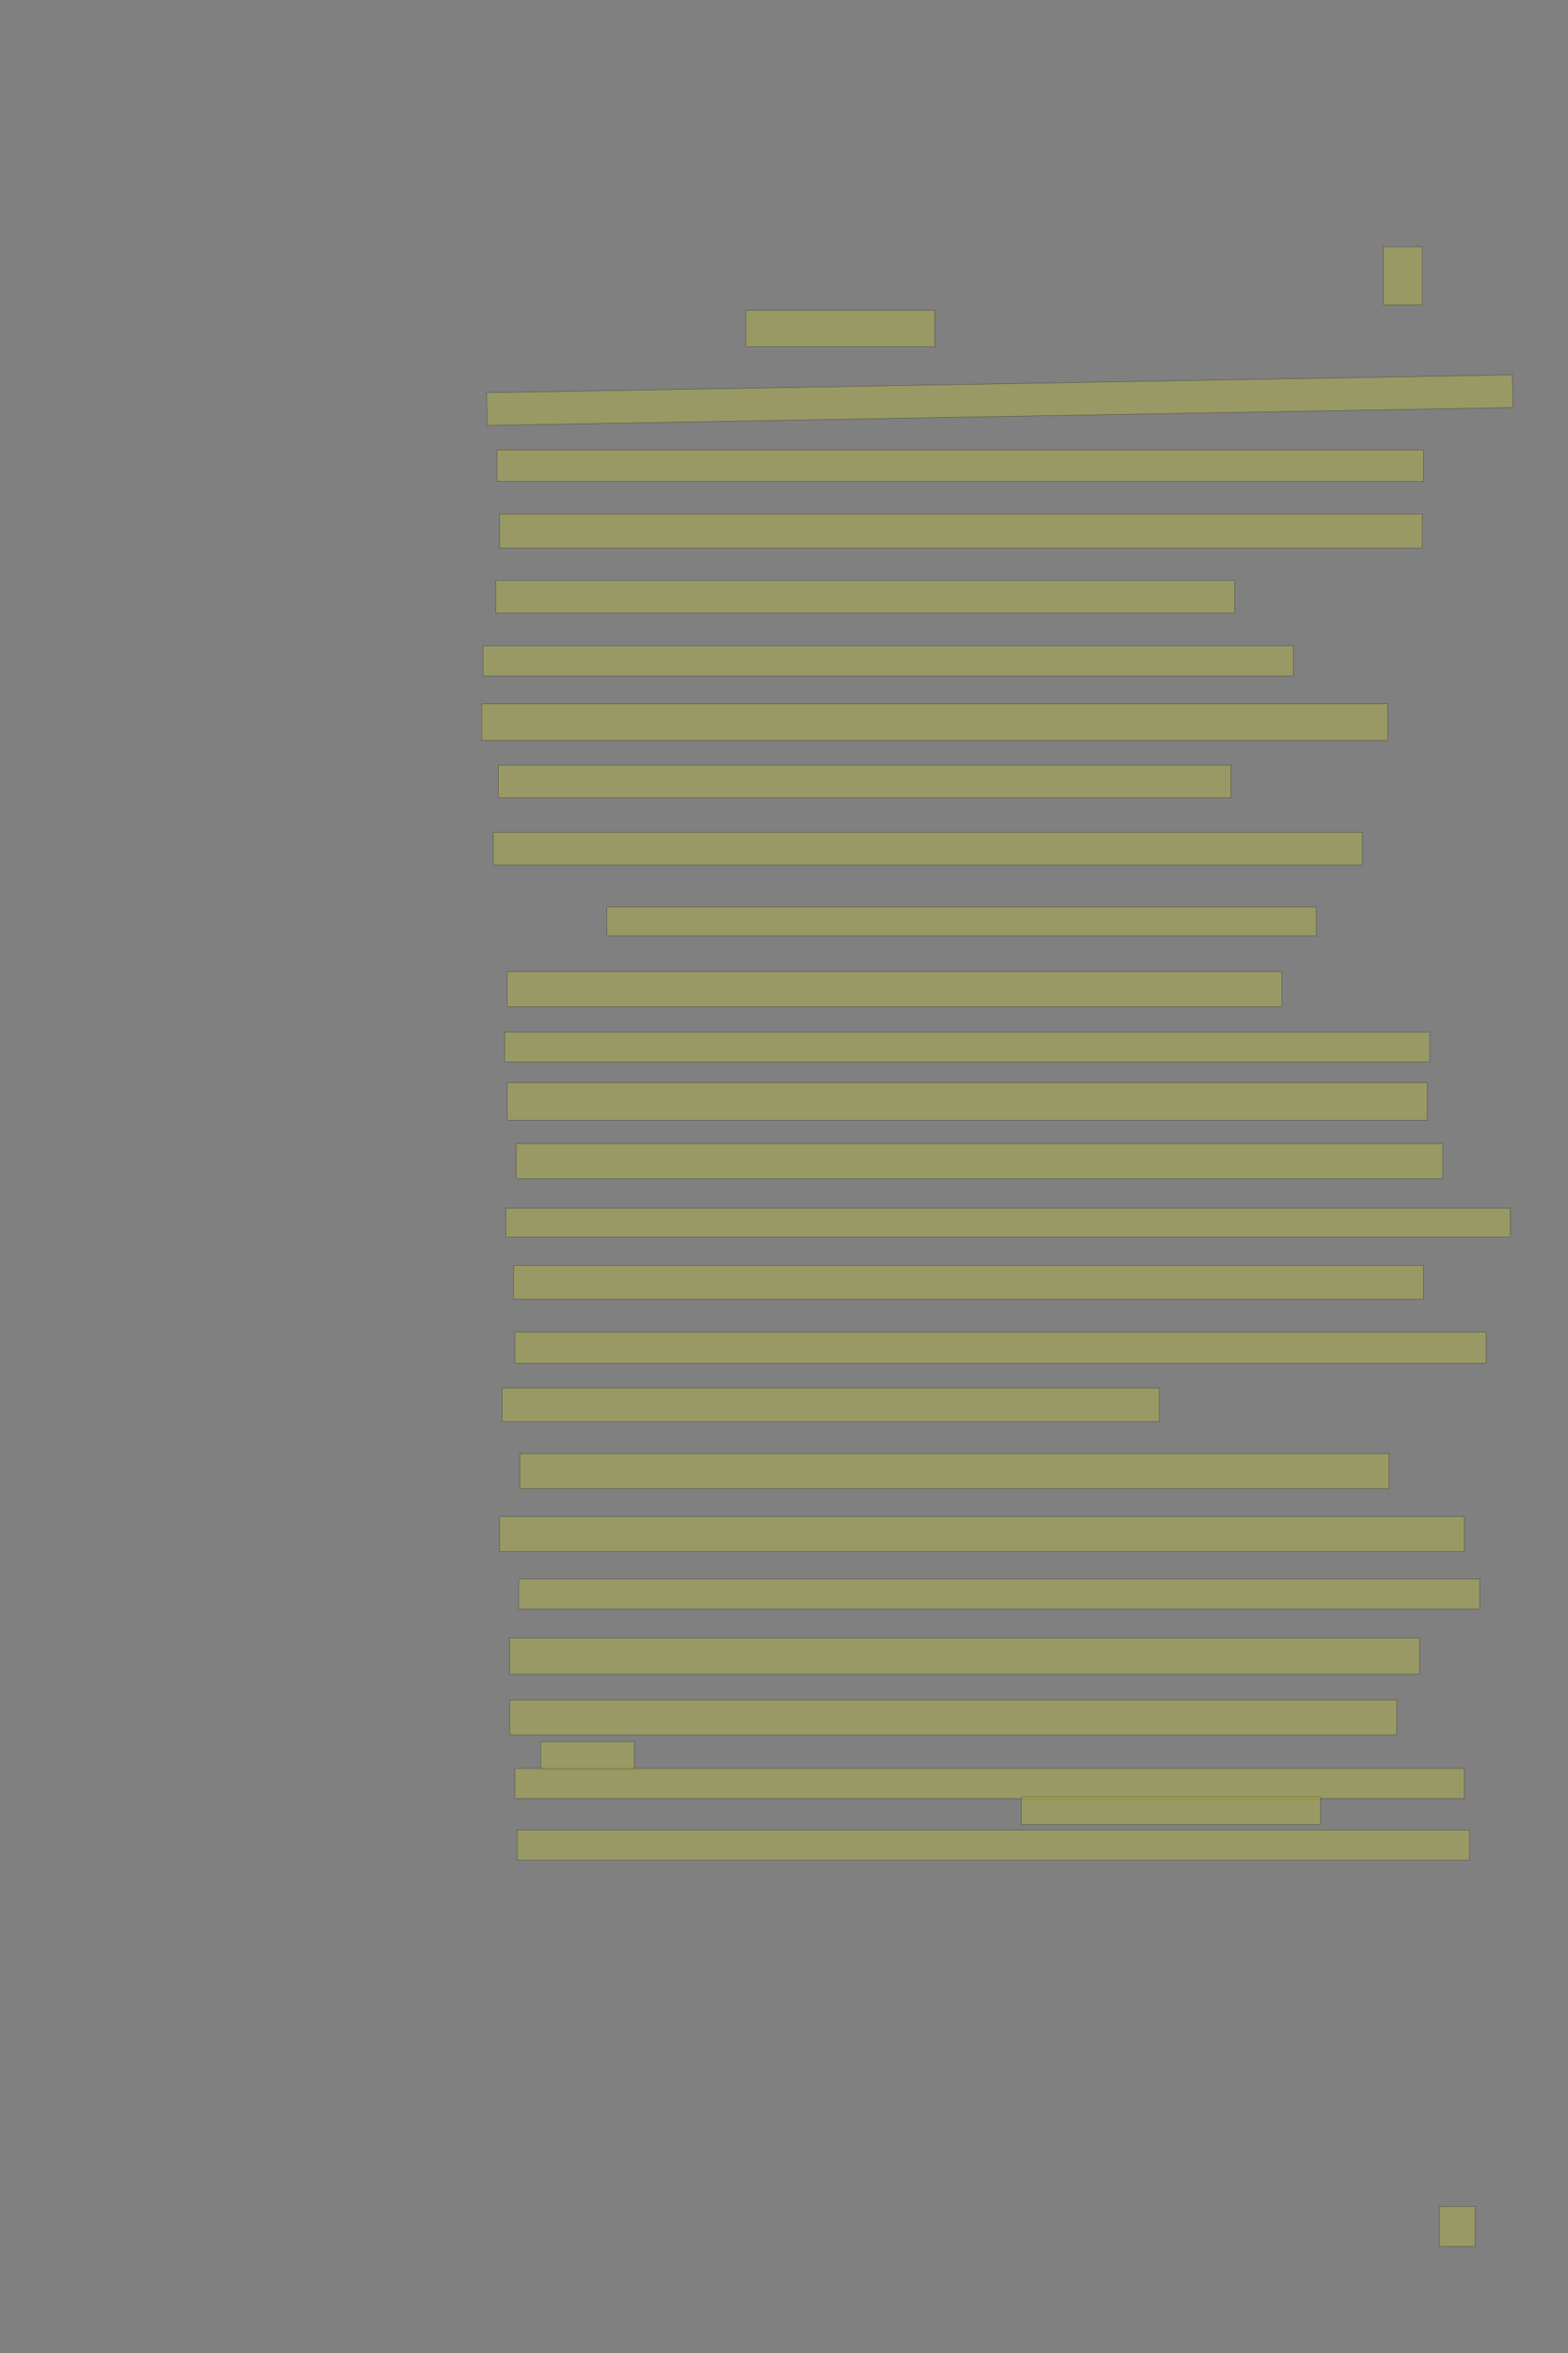 <?xml version="1.0" encoding="UTF-8" standalone="no"?><svg xmlns="http://www.w3.org/2000/svg" xmlns:xlink="http://www.w3.org/1999/xlink" height="6144" width="4096">
 <rect width="100%" height="100%" fill="#808080" stroke="none"/>
 <g>
  <title>Layer 1</title>
  <rect class=" imageannotationLine imageannotationLinked" fill="#FFFF00" fill-opacity="0.2" height="152" id="svg_2" stroke="#000000" stroke-opacity="0.5" width="101.589" x="3613.693" xlink:href="#la" y="644.2"/>
  <rect class=" imageannotationLine imageannotationLinked" fill="#FFFF00" fill-opacity="0.2" height="95.333" id="svg_4" stroke="#000000" stroke-opacity="0.5" width="493.588" x="1948.359" xlink:href="#lb" y="810.2"/>
  <rect class=" imageannotationLine imageannotationLinked" fill="#FFFF00" fill-opacity="0.2" height="85.391" id="svg_6" stroke="#000000" stroke-opacity="0.5" transform="rotate(-1 2611.76,1044.84) " width="2680.257" x="1271.634" xlink:href="#lc" y="1002.144"/>
  <rect class=" imageannotationLine imageannotationLinked" fill="#FFFF00" fill-opacity="0.2" height="82" id="svg_8" stroke="#000000" stroke-opacity="0.5" width="2420.256" x="1298.359" xlink:href="#ld" y="1174.867"/>
  <rect class=" imageannotationLine imageannotationLinked" fill="#FFFF00" fill-opacity="0.2" height="88.667" id="svg_10" stroke="#000000" stroke-opacity="0.5" width="2410.257" x="1305.026" xlink:href="#le" y="1342.2"/>
  <rect class=" imageannotationLine imageannotationLinked" fill="#FFFF00" fill-opacity="0.2" height="85.333" id="svg_12" stroke="#000000" stroke-opacity="0.5" width="1930.257" x="1295.026" xlink:href="#lf" y="1515.534"/>
  <rect class=" imageannotationLine imageannotationLinked" fill="#FFFF00" fill-opacity="0.2" height="78.667" id="svg_14" stroke="#000000" stroke-opacity="0.5" width="2116.923" x="1261.692" xlink:href="#lg" y="1686.2"/>
  <rect class=" imageannotationLine imageannotationLinked" fill="#FFFF00" fill-opacity="0.2" height="95.333" id="svg_16" stroke="#000000" stroke-opacity="0.5" width="2366.923" x="1258.359" xlink:href="#lh" y="1837.933"/>
  <rect class=" imageannotationLine imageannotationLinked" fill="#FFFF00" fill-opacity="0.2" height="85.333" id="svg_18" stroke="#000000" stroke-opacity="0.5" width="1913.59" x="1301.692" xlink:href="#li" y="1997.933"/>
  <rect class=" imageannotationLine imageannotationLinked" fill="#FFFF00" fill-opacity="0.2" height="85.333" id="svg_20" stroke="#000000" stroke-opacity="0.5" width="2270.256" x="1288.359" xlink:href="#lj" y="2173.267"/>
  <rect class=" imageannotationLine imageannotationLinked" fill="#FFFF00" fill-opacity="0.2" height="74.667" id="svg_24" stroke="#000000" stroke-opacity="0.5" width="1853.59" x="1585.026" xlink:href="#ll" y="2368.466"/>
  <rect class=" imageannotationLine imageannotationLinked" fill="#FFFF00" fill-opacity="0.2" height="91.333" id="svg_26" stroke="#000000" stroke-opacity="0.5" width="2023.59" x="1325.026" xlink:href="#lm" y="2537.132"/>
  <rect class=" imageannotationLine imageannotationLinked" fill="#FFFF00" fill-opacity="0.2" height="78" id="svg_28" stroke="#000000" stroke-opacity="0.5" width="2416.923" x="1318.359" xlink:href="#ln" y="2695.132"/>
  <rect class=" imageannotationLine imageannotationLinked" fill="#FFFF00" fill-opacity="0.2" height="98" id="svg_30" stroke="#000000" stroke-opacity="0.5" width="2403.59" x="1325.026" xlink:href="#lo" y="2826.998"/>
  <rect class=" imageannotationLine imageannotationLinked" fill="#FFFF00" fill-opacity="0.2" height="91.333" id="svg_32" stroke="#000000" stroke-opacity="0.5" width="2420.256" x="1348.359" xlink:href="#lp" y="2986.332"/>
  <rect class=" imageannotationLine imageannotationLinked" fill="#FFFF00" fill-opacity="0.2" height="74.667" id="svg_34" stroke="#000000" stroke-opacity="0.5" width="2623.59" x="1321.693" xlink:href="#lq" y="3154.999"/>
  <rect class=" imageannotationLine imageannotationLinked" fill="#FFFF00" fill-opacity="0.2" height="88" id="svg_36" stroke="#000000" stroke-opacity="0.5" width="2376.923" x="1341.693" xlink:href="#lr" y="3304.332"/>
  <rect class=" imageannotationLine imageannotationLinked" fill="#FFFF00" fill-opacity="0.2" height="81.333" id="svg_38" stroke="#000000" stroke-opacity="0.5" width="2536.923" x="1345.026" xlink:href="#ls" y="3478.332"/>
  <rect class=" imageannotationLine imageannotationLinked" fill="#FFFF00" fill-opacity="0.2" height="88" id="svg_40" stroke="#000000" stroke-opacity="0.5" width="1716.923" x="1311.692" xlink:href="#lt" y="3624.332"/>
  <rect class=" imageannotationLine imageannotationLinked" fill="#FFFF00" fill-opacity="0.2" height="91.333" id="svg_42" stroke="#000000" stroke-opacity="0.5" width="2270.256" x="1358.359" xlink:href="#lu" y="3796.067"/>
  <rect class=" imageannotationLine imageannotationLinked" fill="#FFFF00" fill-opacity="0.2" height="91.333" id="svg_44" stroke="#000000" stroke-opacity="0.5" width="2520.257" x="1305.026" xlink:href="#lv" y="3960.067"/>
  <rect class=" imageannotationLine imageannotationLinked" fill="#FFFF00" fill-opacity="0.2" height="78" id="svg_46" stroke="#000000" stroke-opacity="0.5" width="2510.256" x="1355.026" xlink:href="#lw" y="4123.401"/>
  <rect class=" imageannotationLine imageannotationLinked" fill="#FFFF00" fill-opacity="0.2" height="94.667" id="svg_48" stroke="#000000" stroke-opacity="0.5" width="2376.923" x="1331.693" xlink:href="#lx" y="4276.734"/>
  <rect class=" imageannotationLine imageannotationLinked" fill="#FFFF00" fill-opacity="0.2" height="91.334" id="svg_50" stroke="#000000" stroke-opacity="0.5" width="2316.923" x="1331.693" xlink:href="#ly" y="4438.734"/>
  <rect class=" imageannotationLine imageannotationLinked" fill="#FFFF00" fill-opacity="0.2" height="72" id="svg_52" stroke="#000000" stroke-opacity="0.5" width="244.922" x="1412.359" xlink:href="#lz" y="4548.067"/>
  <rect class=" imageannotationLine imageannotationLinked" fill="#FFFF00" fill-opacity="0.2" height="78.667" id="svg_54" stroke="#000000" stroke-opacity="0.5" width="2480.256" x="1345.026" xlink:href="#laa" y="4617.4"/>
  <rect class=" imageannotationLine imageannotationLinked" fill="#FFFF00" fill-opacity="0.2" height="72" id="svg_56" stroke="#000000" stroke-opacity="0.5" width="780.922" x="2668.359" xlink:href="#lab" y="4692.067"/>
  <rect class=" imageannotationLine imageannotationLinked" fill="#FFFF00" fill-opacity="0.2" height="78.667" id="svg_58" stroke="#000000" stroke-opacity="0.5" width="2486.923" x="1351.693" xlink:href="#lac" y="4778.467"/>
  <rect class=" imageannotationLine imageannotationLinked" fill="#FFFF00" fill-opacity="0.2" height="104" id="svg_60" stroke="#000000" stroke-opacity="0.5" width="92.922" x="3760.359" xlink:href="#lad" y="5761.667"/>
 </g>
</svg>